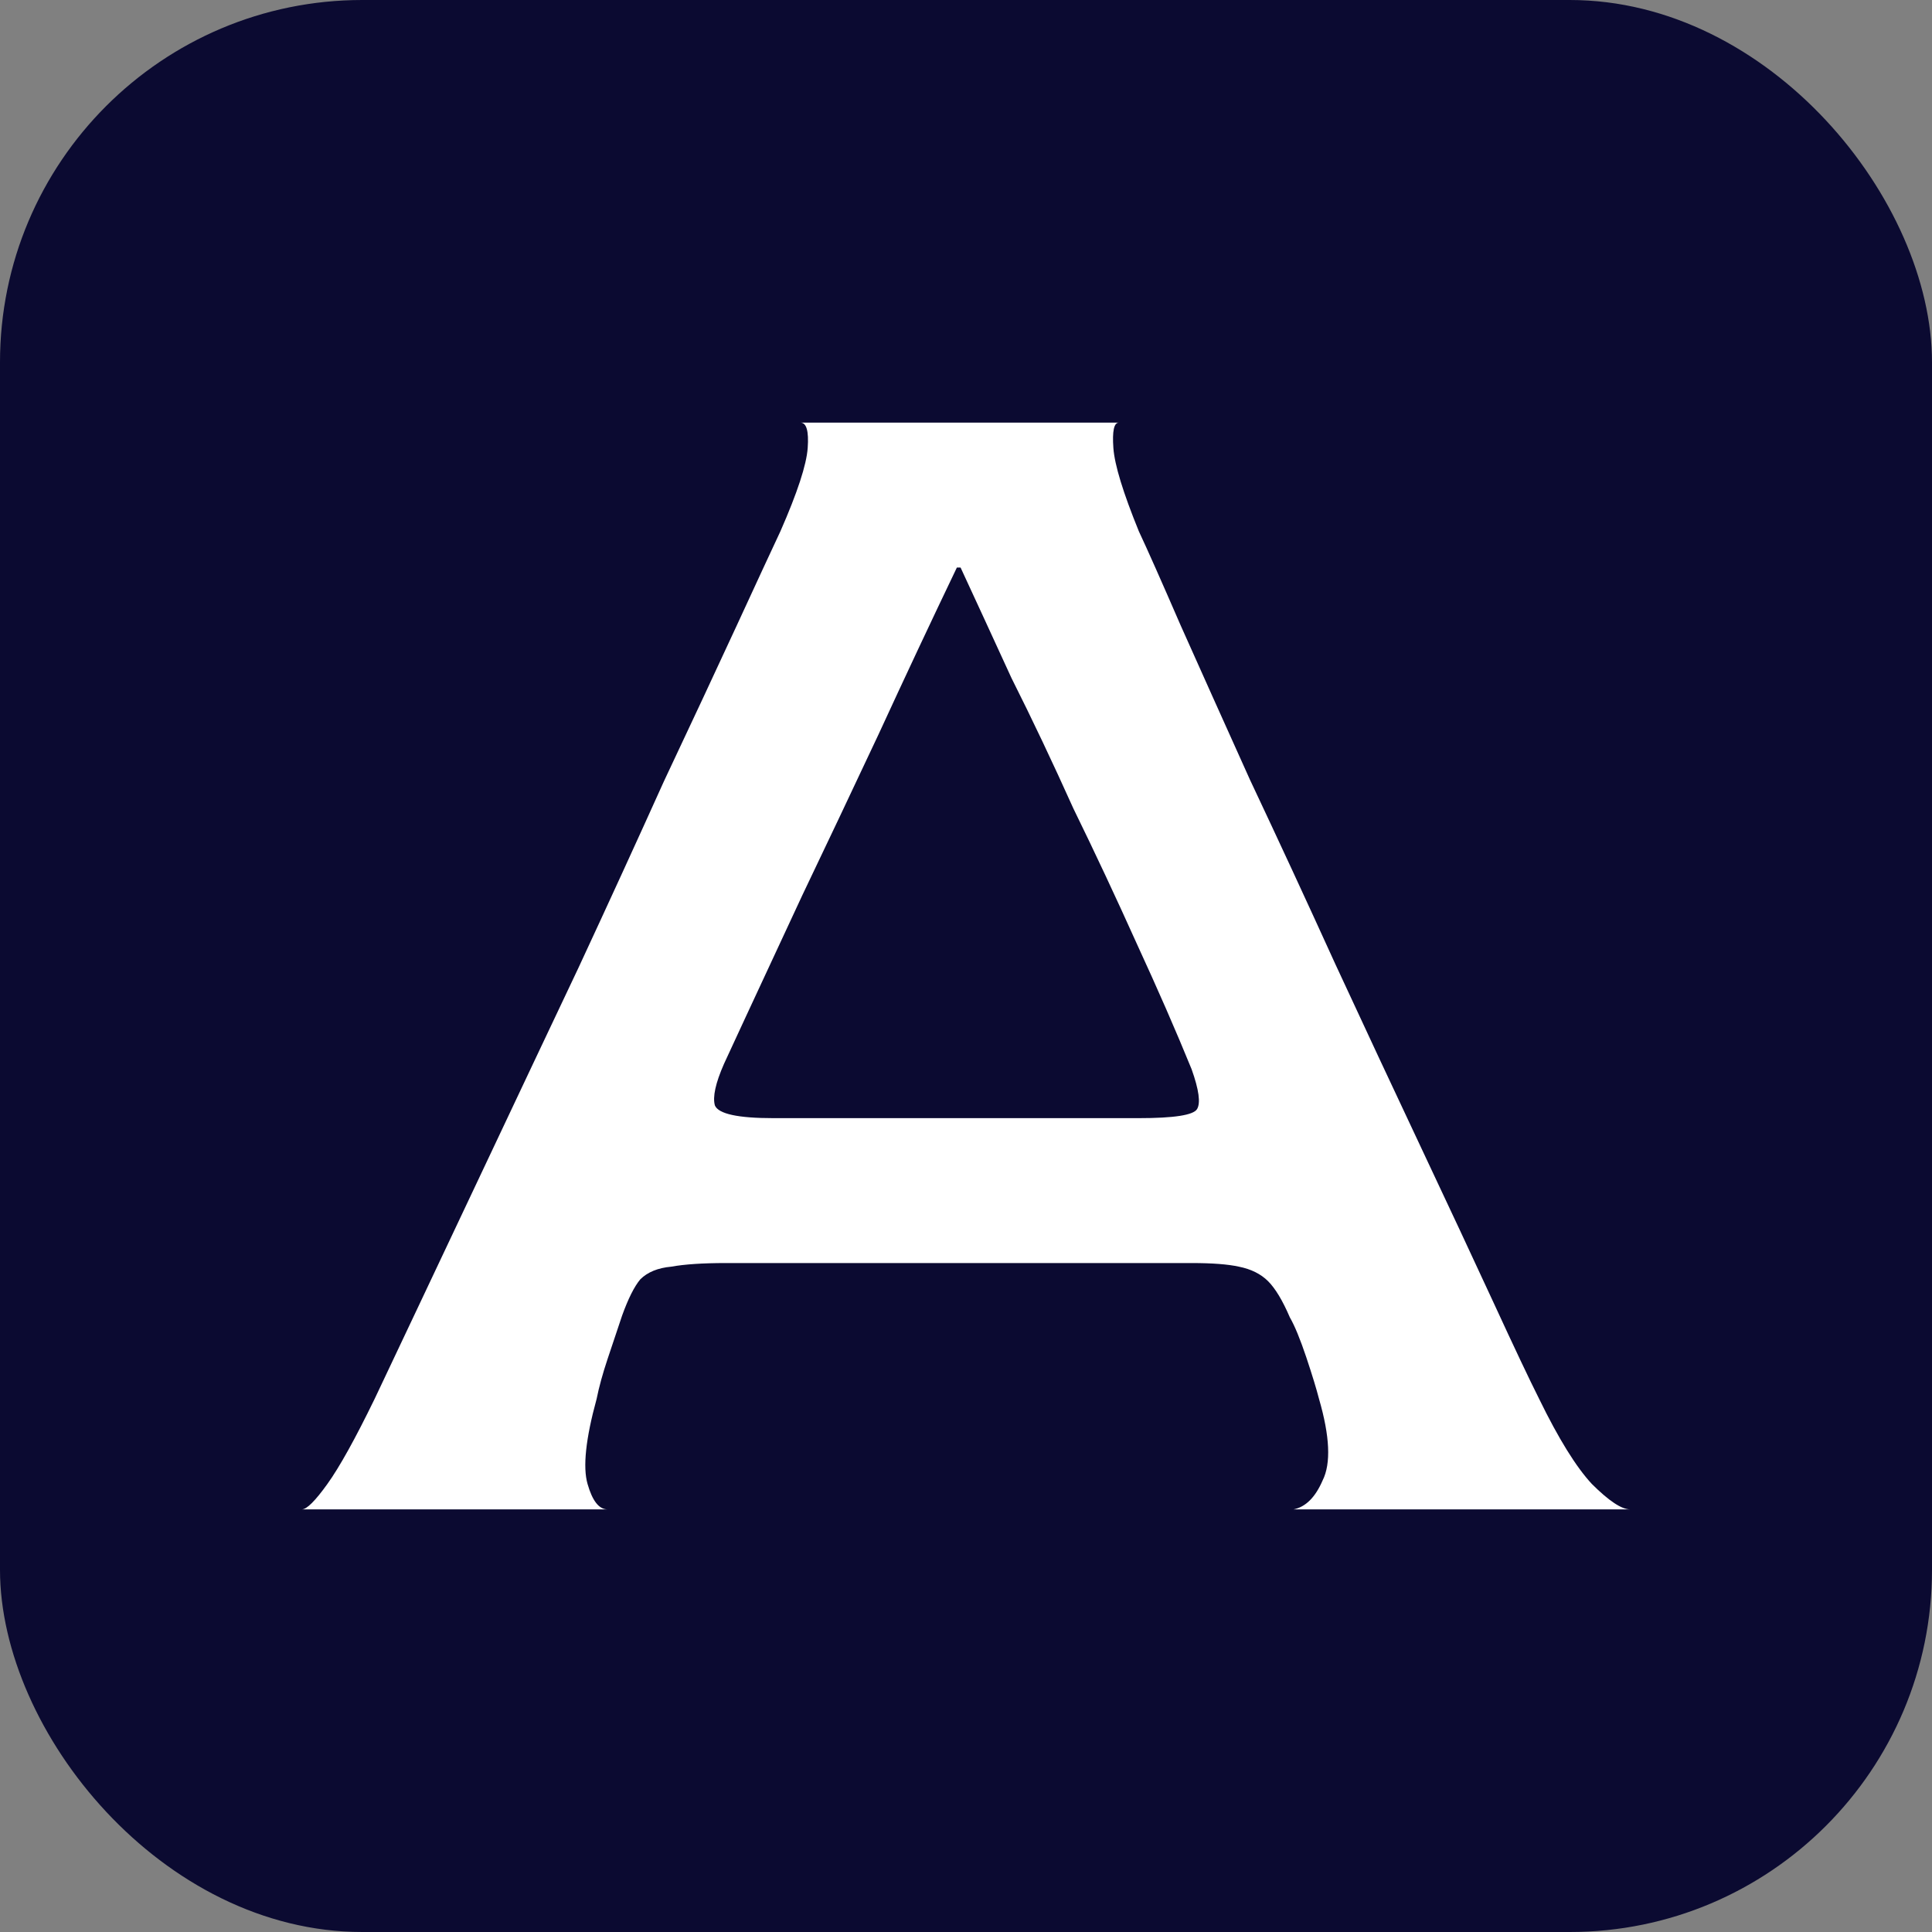 <svg width="32" height="32" viewBox="0 0 32 32" fill="none" xmlns="http://www.w3.org/2000/svg">
<rect x="0" y="0" width="32" height="32" fill="#808080" stroke="none"/>
<rect width="32" height="32" rx="6" fill="#0B0A31"/>
<path d="M5 25C5.08 25 5.221 24.86 5.422 24.58C5.623 24.3 5.884 23.83 6.205 23.17C6.346 22.87 6.587 22.36 6.929 21.64C7.27 20.92 7.672 20.07 8.134 19.09C8.596 18.11 9.079 17.09 9.581 16.03C10.083 14.95 10.555 13.92 10.997 12.94C11.459 11.96 11.861 11.1 12.203 10.36C12.544 9.62 12.785 9.1 12.926 8.8C13.207 8.16 13.358 7.7 13.378 7.42C13.398 7.14 13.358 7 13.258 7H18.532C18.451 7 18.421 7.14 18.441 7.42C18.461 7.7 18.602 8.16 18.863 8.8C19.004 9.1 19.235 9.62 19.556 10.36C19.878 11.08 20.259 11.93 20.701 12.91C21.163 13.89 21.636 14.91 22.118 15.97C22.6 17.01 23.072 18.02 23.534 19C23.996 19.98 24.398 20.84 24.74 21.58C25.081 22.32 25.332 22.85 25.493 23.17C25.815 23.83 26.106 24.3 26.367 24.58C26.648 24.86 26.859 25 27 25H21.425C21.626 24.96 21.786 24.8 21.907 24.52C22.047 24.24 22.027 23.79 21.847 23.17C21.806 23.01 21.736 22.78 21.636 22.48C21.535 22.18 21.445 21.96 21.364 21.82C21.244 21.54 21.123 21.34 21.003 21.22C20.882 21.1 20.721 21.02 20.52 20.98C20.34 20.94 20.078 20.92 19.737 20.92H12.022C11.64 20.92 11.339 20.94 11.118 20.98C10.897 21 10.726 21.07 10.605 21.19C10.505 21.31 10.405 21.51 10.304 21.79C10.224 22.03 10.143 22.27 10.063 22.51C9.983 22.75 9.922 22.97 9.882 23.17C9.701 23.83 9.651 24.3 9.732 24.58C9.812 24.86 9.922 25 10.063 25H5ZM12.806 18.52H18.863C19.446 18.52 19.767 18.47 19.827 18.37C19.888 18.27 19.858 18.05 19.737 17.71C19.476 17.07 19.174 16.38 18.833 15.64C18.491 14.88 18.14 14.13 17.778 13.39C17.436 12.63 17.095 11.91 16.753 11.23C16.432 10.53 16.151 9.92 15.91 9.4H15.849C15.427 10.28 14.995 11.2 14.553 12.16C14.111 13.1 13.69 13.99 13.288 14.83C12.906 15.65 12.595 16.32 12.353 16.84C12.112 17.36 11.992 17.62 11.992 17.62C11.851 17.94 11.801 18.17 11.841 18.31C11.901 18.45 12.223 18.52 12.806 18.52Z" fill="white"/>
</svg>
